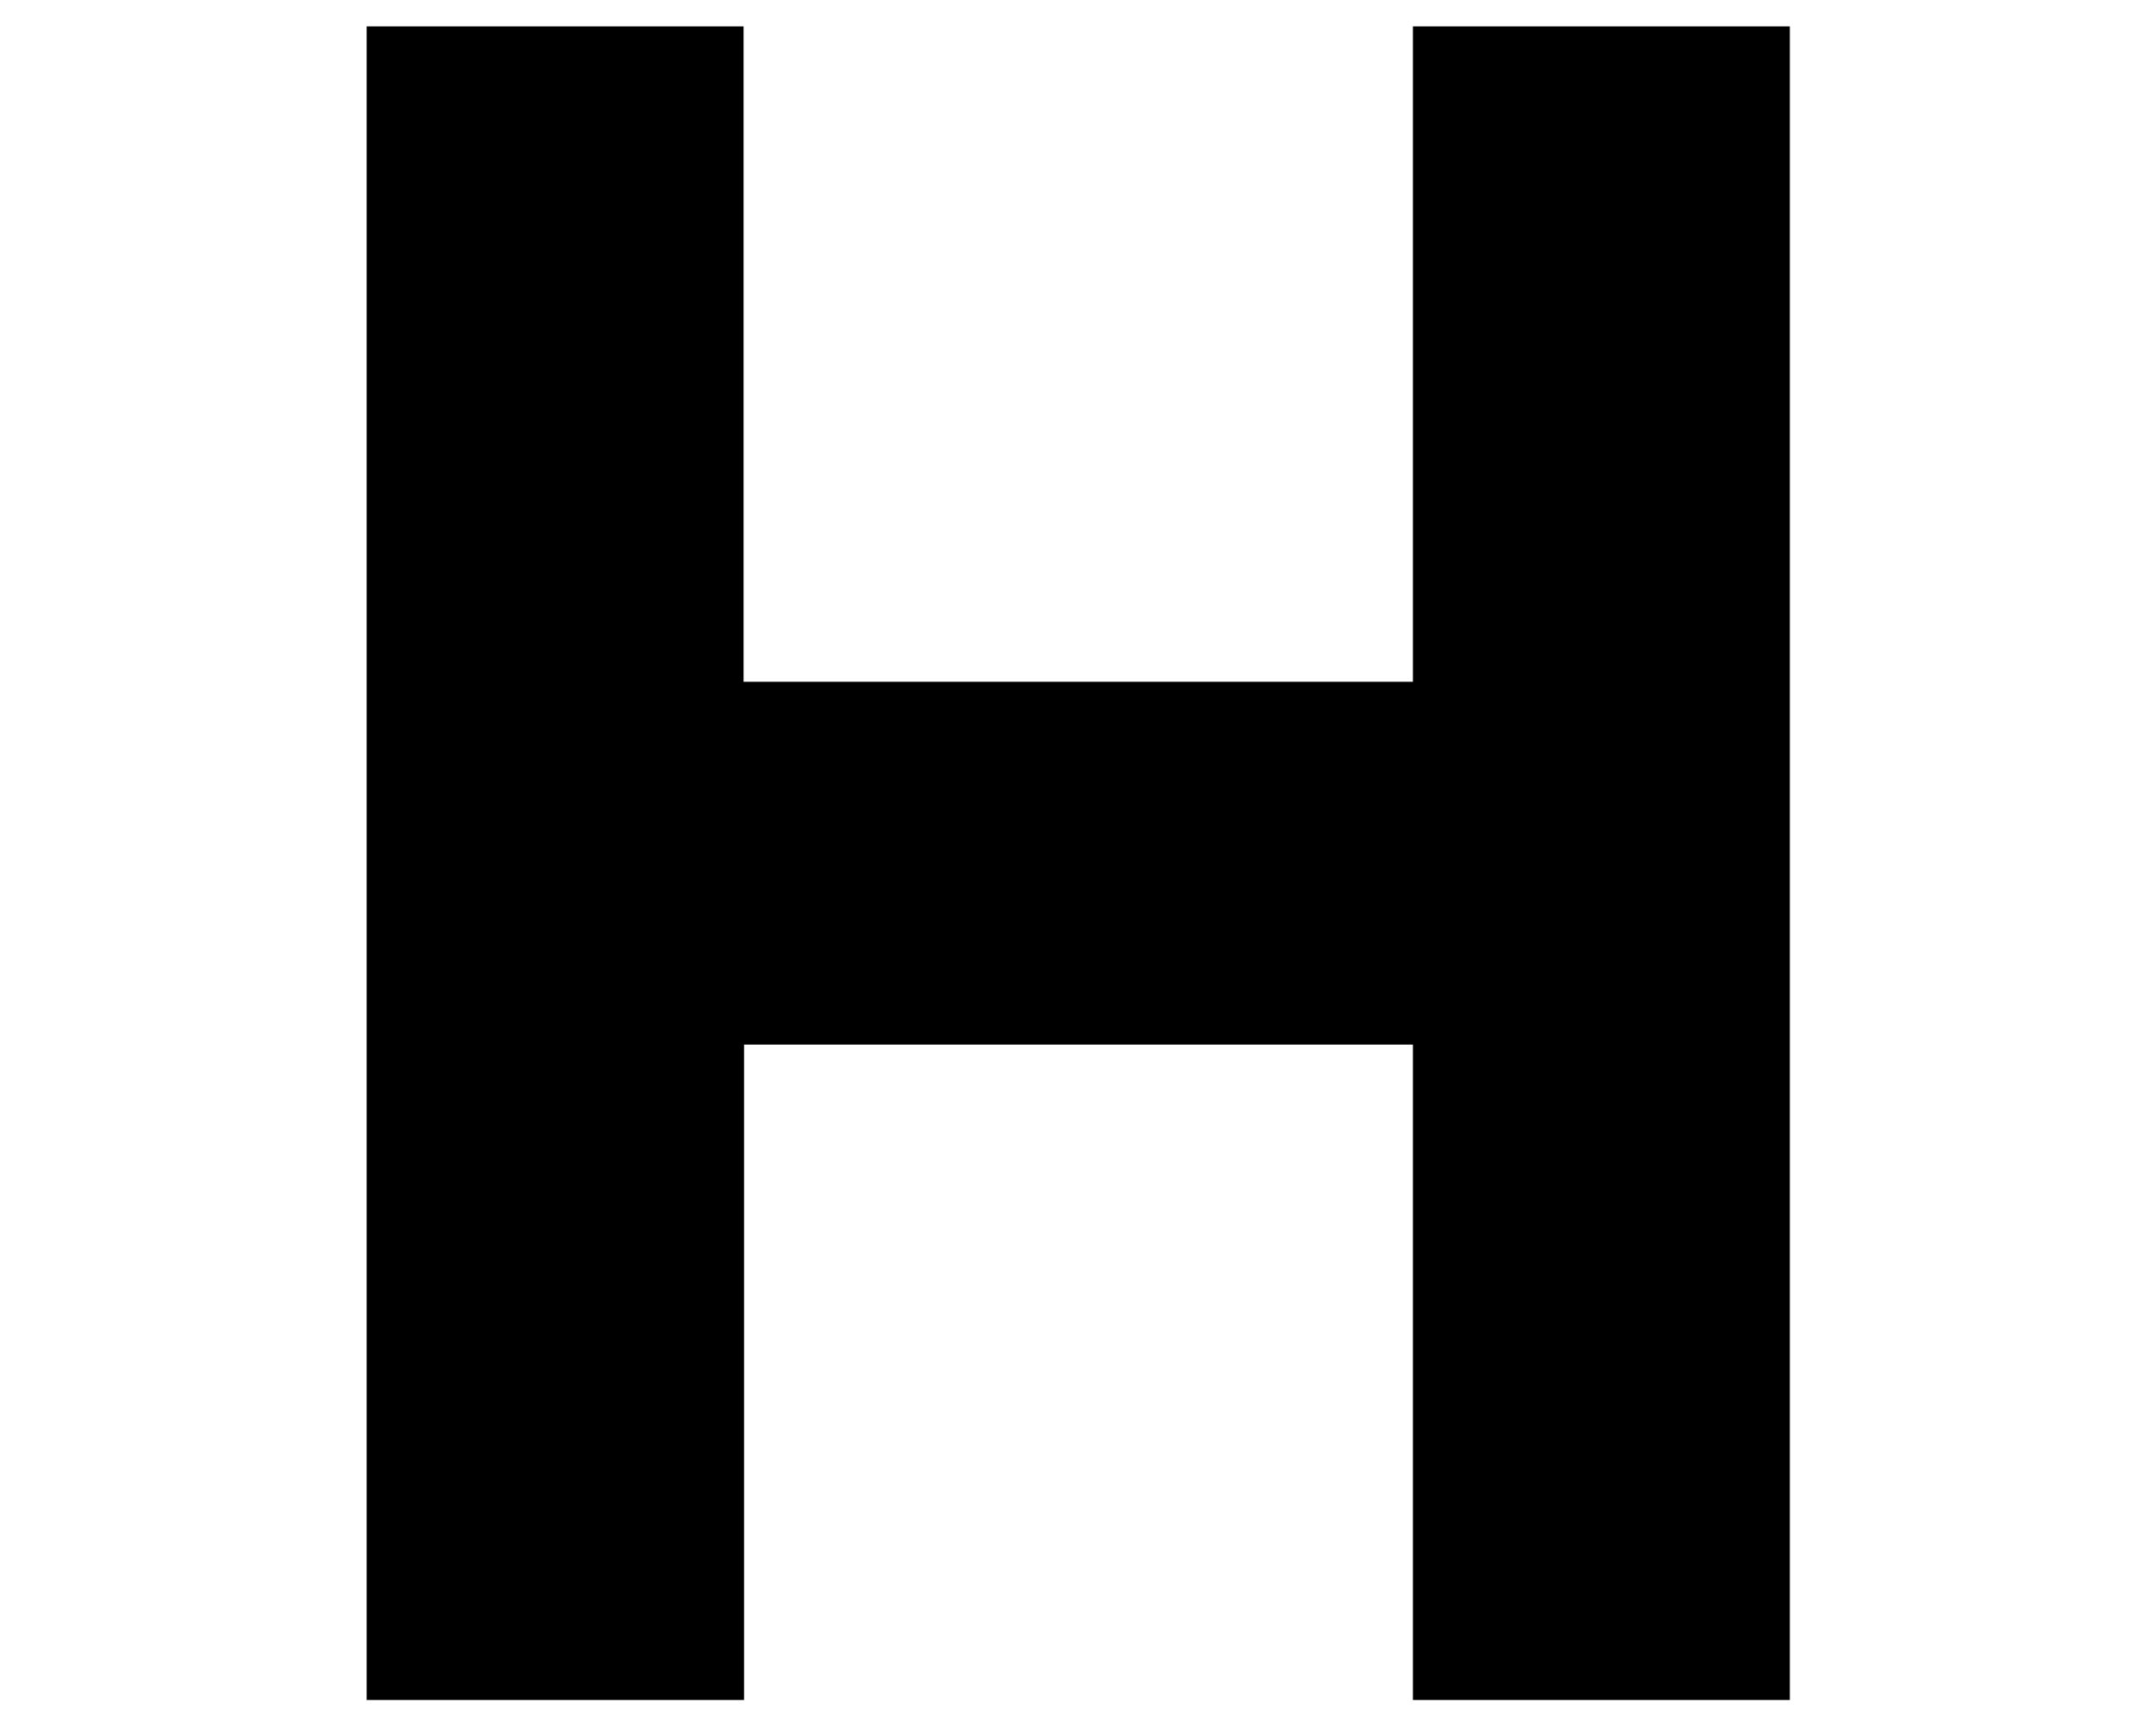 <?xml version="1.0" encoding="utf-8"?>
<!-- Generator: Adobe Illustrator 24.0.0, SVG Export Plug-In . SVG Version: 6.00 Build 0)  -->
<svg version="1.1" id="Layer_1" xmlns="http://www.w3.org/2000/svg" xmlns:xlink="http://www.w3.org/1999/xlink" x="0px" y="0px"
	 viewBox="0 0 441.6 353.6" style="enable-background:new 0 0 441.6 353.6;" xml:space="preserve">
<g>
	<path d="M75.1,5.4h77.2v134.2h137.1V5.4h77.2v342.7h-77.2V213.9h-137v134.2H75.1V5.4z"/>
</g>
</svg>
